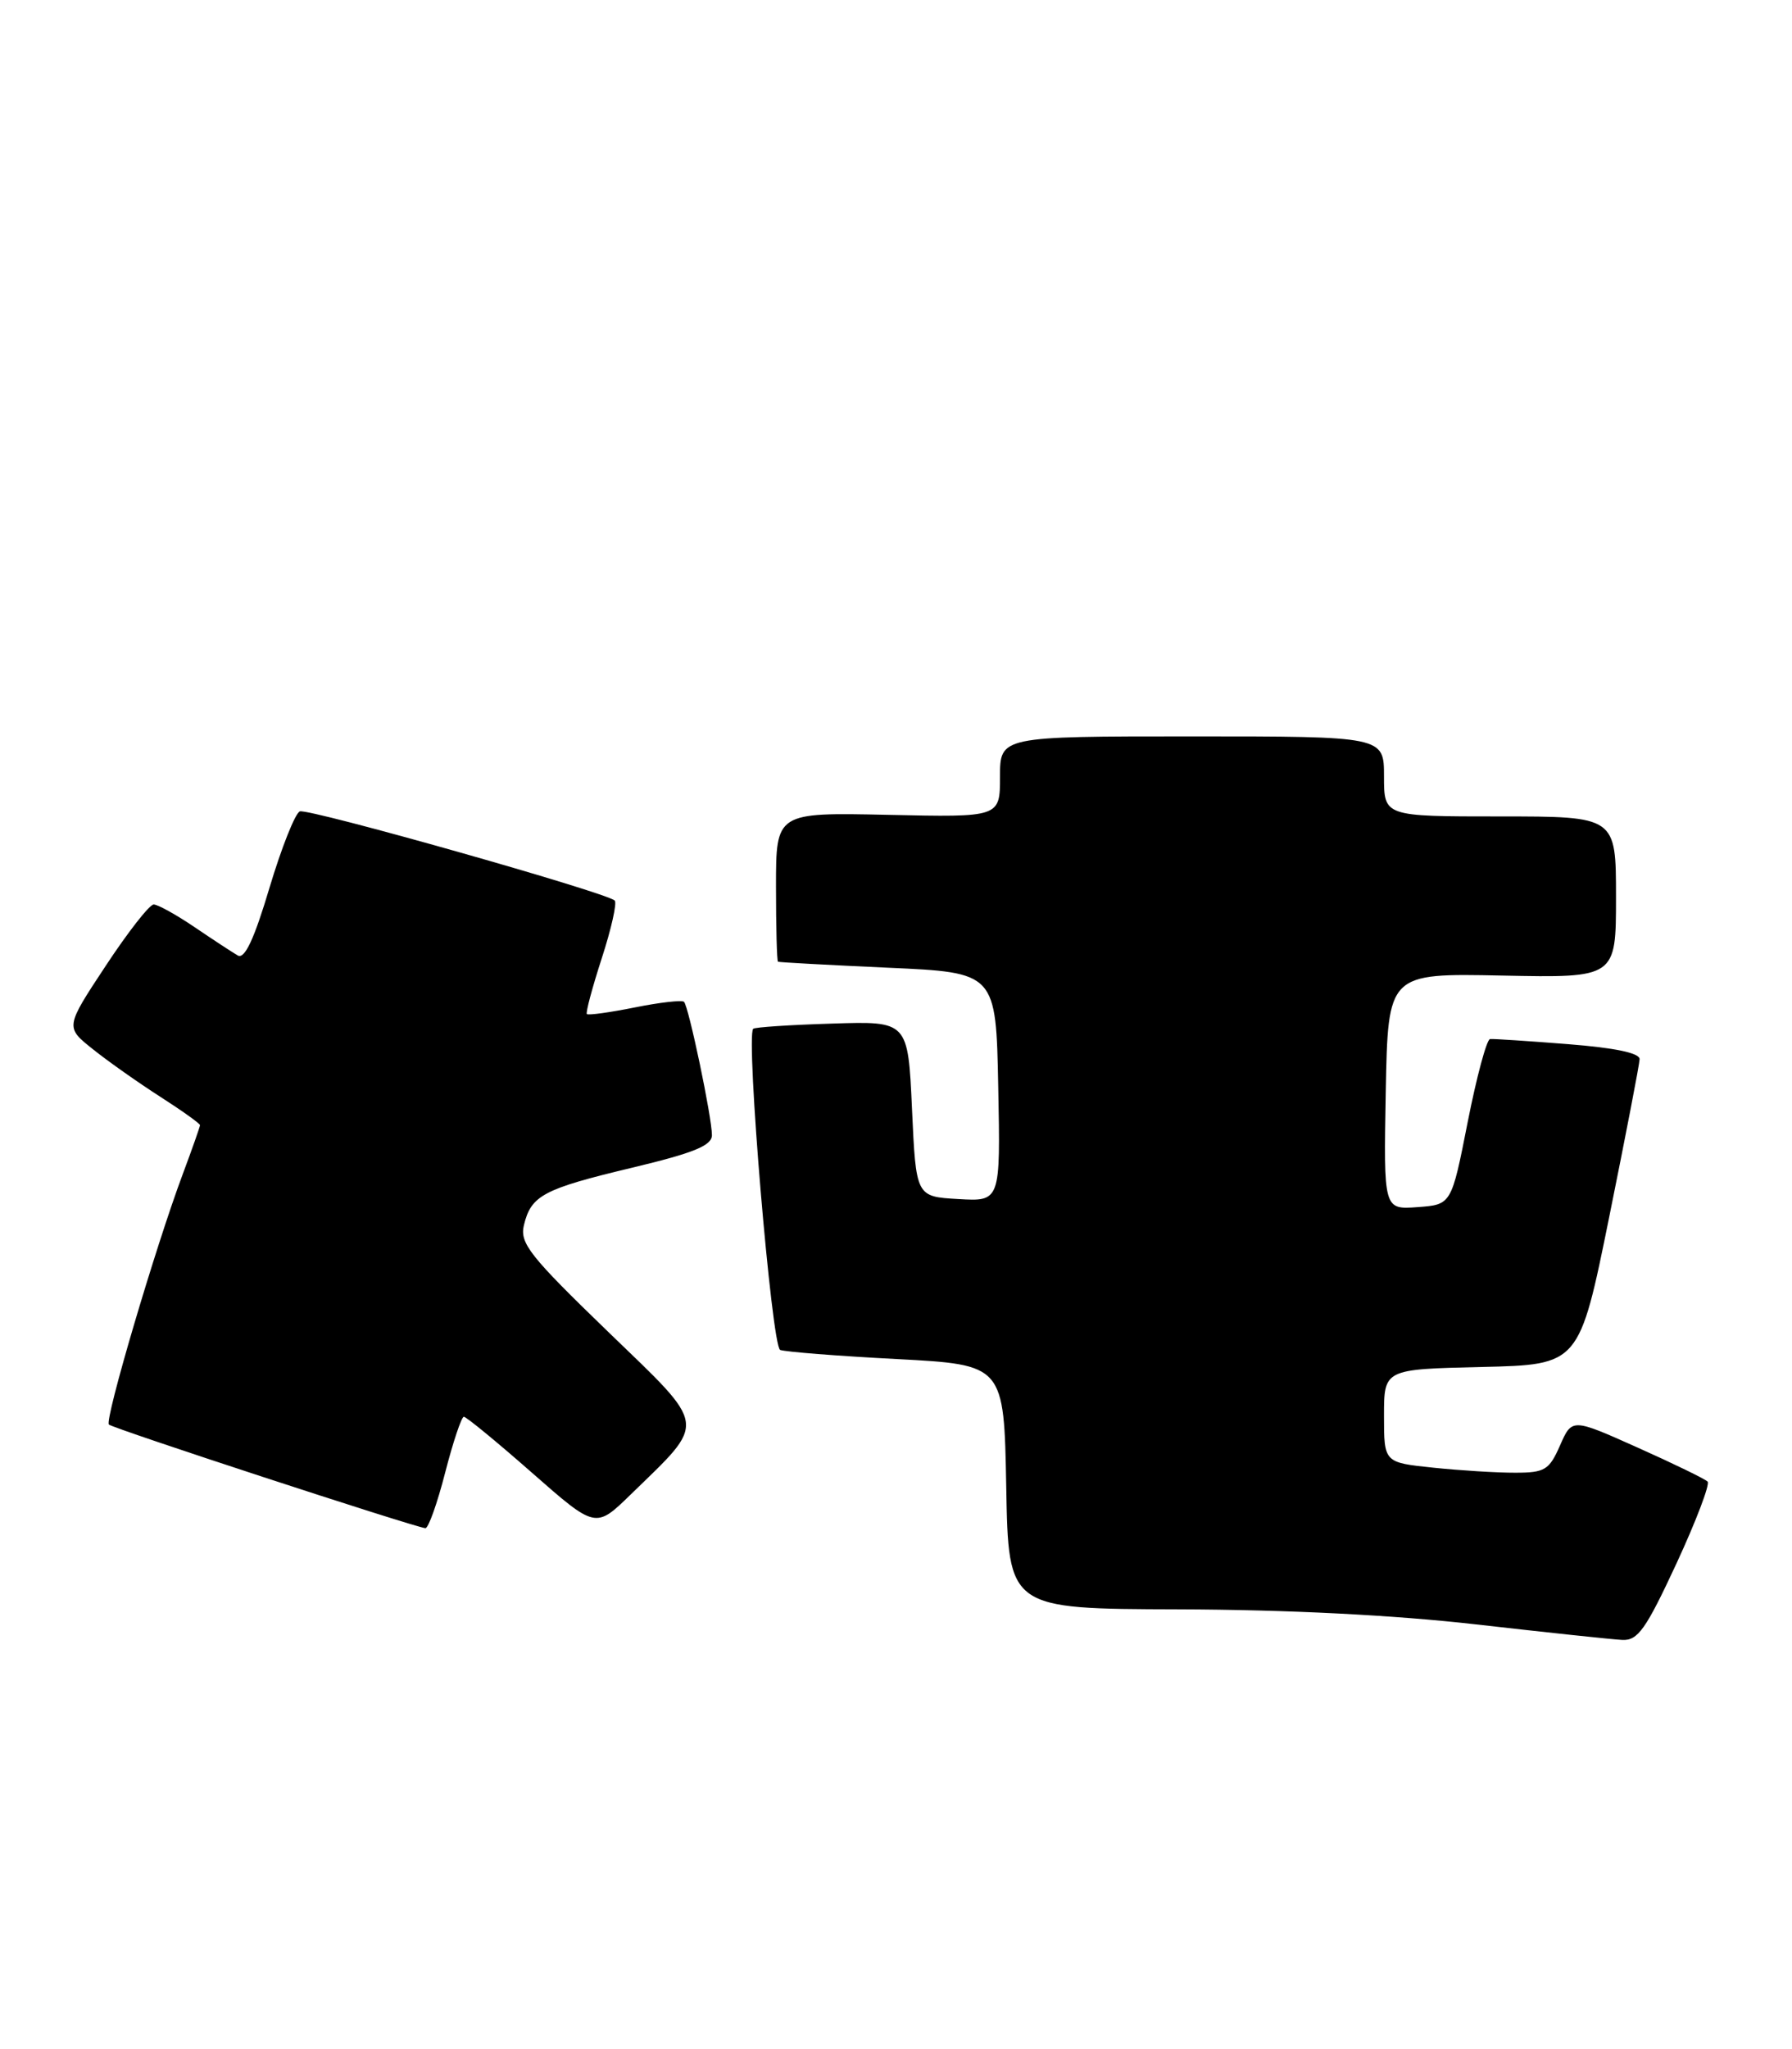 <?xml version="1.0" encoding="UTF-8" standalone="no"?>
<!DOCTYPE svg PUBLIC "-//W3C//DTD SVG 1.1//EN" "http://www.w3.org/Graphics/SVG/1.1/DTD/svg11.dtd" >
<svg xmlns="http://www.w3.org/2000/svg" xmlns:xlink="http://www.w3.org/1999/xlink" version="1.1" viewBox="0 0 224 256">
 <g >
 <path fill="currentColor"
d=" M 209.55 195.35 C 212.01 190.04 213.77 185.42 213.45 185.10 C 213.13 184.77 209.18 182.85 204.68 180.84 C 196.50 177.18 196.50 177.18 195.00 180.59 C 193.65 183.66 193.10 183.99 189.40 183.99 C 187.14 184.00 182.53 183.71 179.15 183.36 C 173.00 182.72 173.00 182.72 173.00 176.89 C 173.00 171.06 173.00 171.06 185.21 170.78 C 197.41 170.50 197.41 170.50 201.16 152.00 C 203.22 141.82 204.93 132.97 204.95 132.33 C 204.98 131.56 201.88 130.91 196.01 130.45 C 191.07 130.06 186.68 129.77 186.26 129.81 C 185.84 129.84 184.58 134.51 183.46 140.19 C 181.43 150.50 181.43 150.50 177.19 150.81 C 172.95 151.12 172.95 151.12 173.22 136.36 C 173.50 121.59 173.50 121.59 187.75 121.88 C 202.00 122.17 202.00 122.17 202.00 112.08 C 202.00 102.00 202.00 102.00 187.50 102.00 C 173.00 102.00 173.00 102.00 173.00 97.00 C 173.00 92.00 173.00 92.00 149.00 92.00 C 125.00 92.00 125.00 92.00 125.00 97.05 C 125.00 102.11 125.00 102.11 111.00 101.80 C 97.00 101.50 97.00 101.50 97.00 110.75 C 97.00 115.84 97.11 120.07 97.25 120.15 C 97.39 120.23 103.58 120.56 111.00 120.90 C 124.50 121.50 124.50 121.50 124.78 135.80 C 125.06 150.11 125.06 150.11 119.78 149.80 C 114.50 149.50 114.50 149.50 114.00 138.54 C 113.50 127.57 113.50 127.57 104.00 127.88 C 98.78 128.04 94.34 128.33 94.15 128.53 C 93.20 129.46 96.46 168.24 97.52 168.65 C 98.16 168.89 104.71 169.41 112.09 169.79 C 125.50 170.50 125.50 170.50 125.78 185.75 C 126.05 201.00 126.05 201.00 147.28 201.06 C 160.92 201.10 174.22 201.77 184.50 202.94 C 193.30 203.94 201.53 204.82 202.78 204.88 C 204.73 204.98 205.73 203.57 209.55 195.35 Z  M 55.64 184.00 C 56.63 180.15 57.69 177.00 57.98 177.00 C 58.28 177.00 62.11 180.14 66.49 183.99 C 74.45 190.98 74.45 190.98 78.81 186.74 C 88.42 177.39 88.57 178.51 75.98 166.35 C 66.20 156.90 64.95 155.32 65.49 153.06 C 66.39 149.35 67.90 148.54 78.99 145.89 C 86.74 144.04 88.99 143.12 88.99 141.82 C 89.00 139.64 86.09 125.75 85.50 125.16 C 85.25 124.92 82.49 125.23 79.36 125.86 C 76.23 126.49 73.53 126.86 73.36 126.69 C 73.19 126.53 74.03 123.39 75.22 119.72 C 76.41 116.06 77.14 112.81 76.84 112.51 C 75.84 111.51 38.56 100.96 37.48 101.37 C 36.90 101.59 35.19 105.89 33.68 110.93 C 31.76 117.37 30.58 119.87 29.72 119.37 C 29.05 118.98 26.62 117.39 24.32 115.83 C 22.02 114.27 19.72 113.00 19.21 113.00 C 18.69 113.00 15.99 116.45 13.21 120.67 C 8.15 128.33 8.15 128.33 11.61 131.08 C 13.51 132.60 17.30 135.27 20.03 137.02 C 22.76 138.77 25.00 140.37 25.00 140.57 C 25.00 140.76 24.03 143.51 22.85 146.67 C 19.44 155.78 13.06 177.39 13.61 177.97 C 14.06 178.45 51.55 190.71 53.17 190.92 C 53.54 190.96 54.65 187.85 55.64 184.00 Z "/>
</g>
</svg>